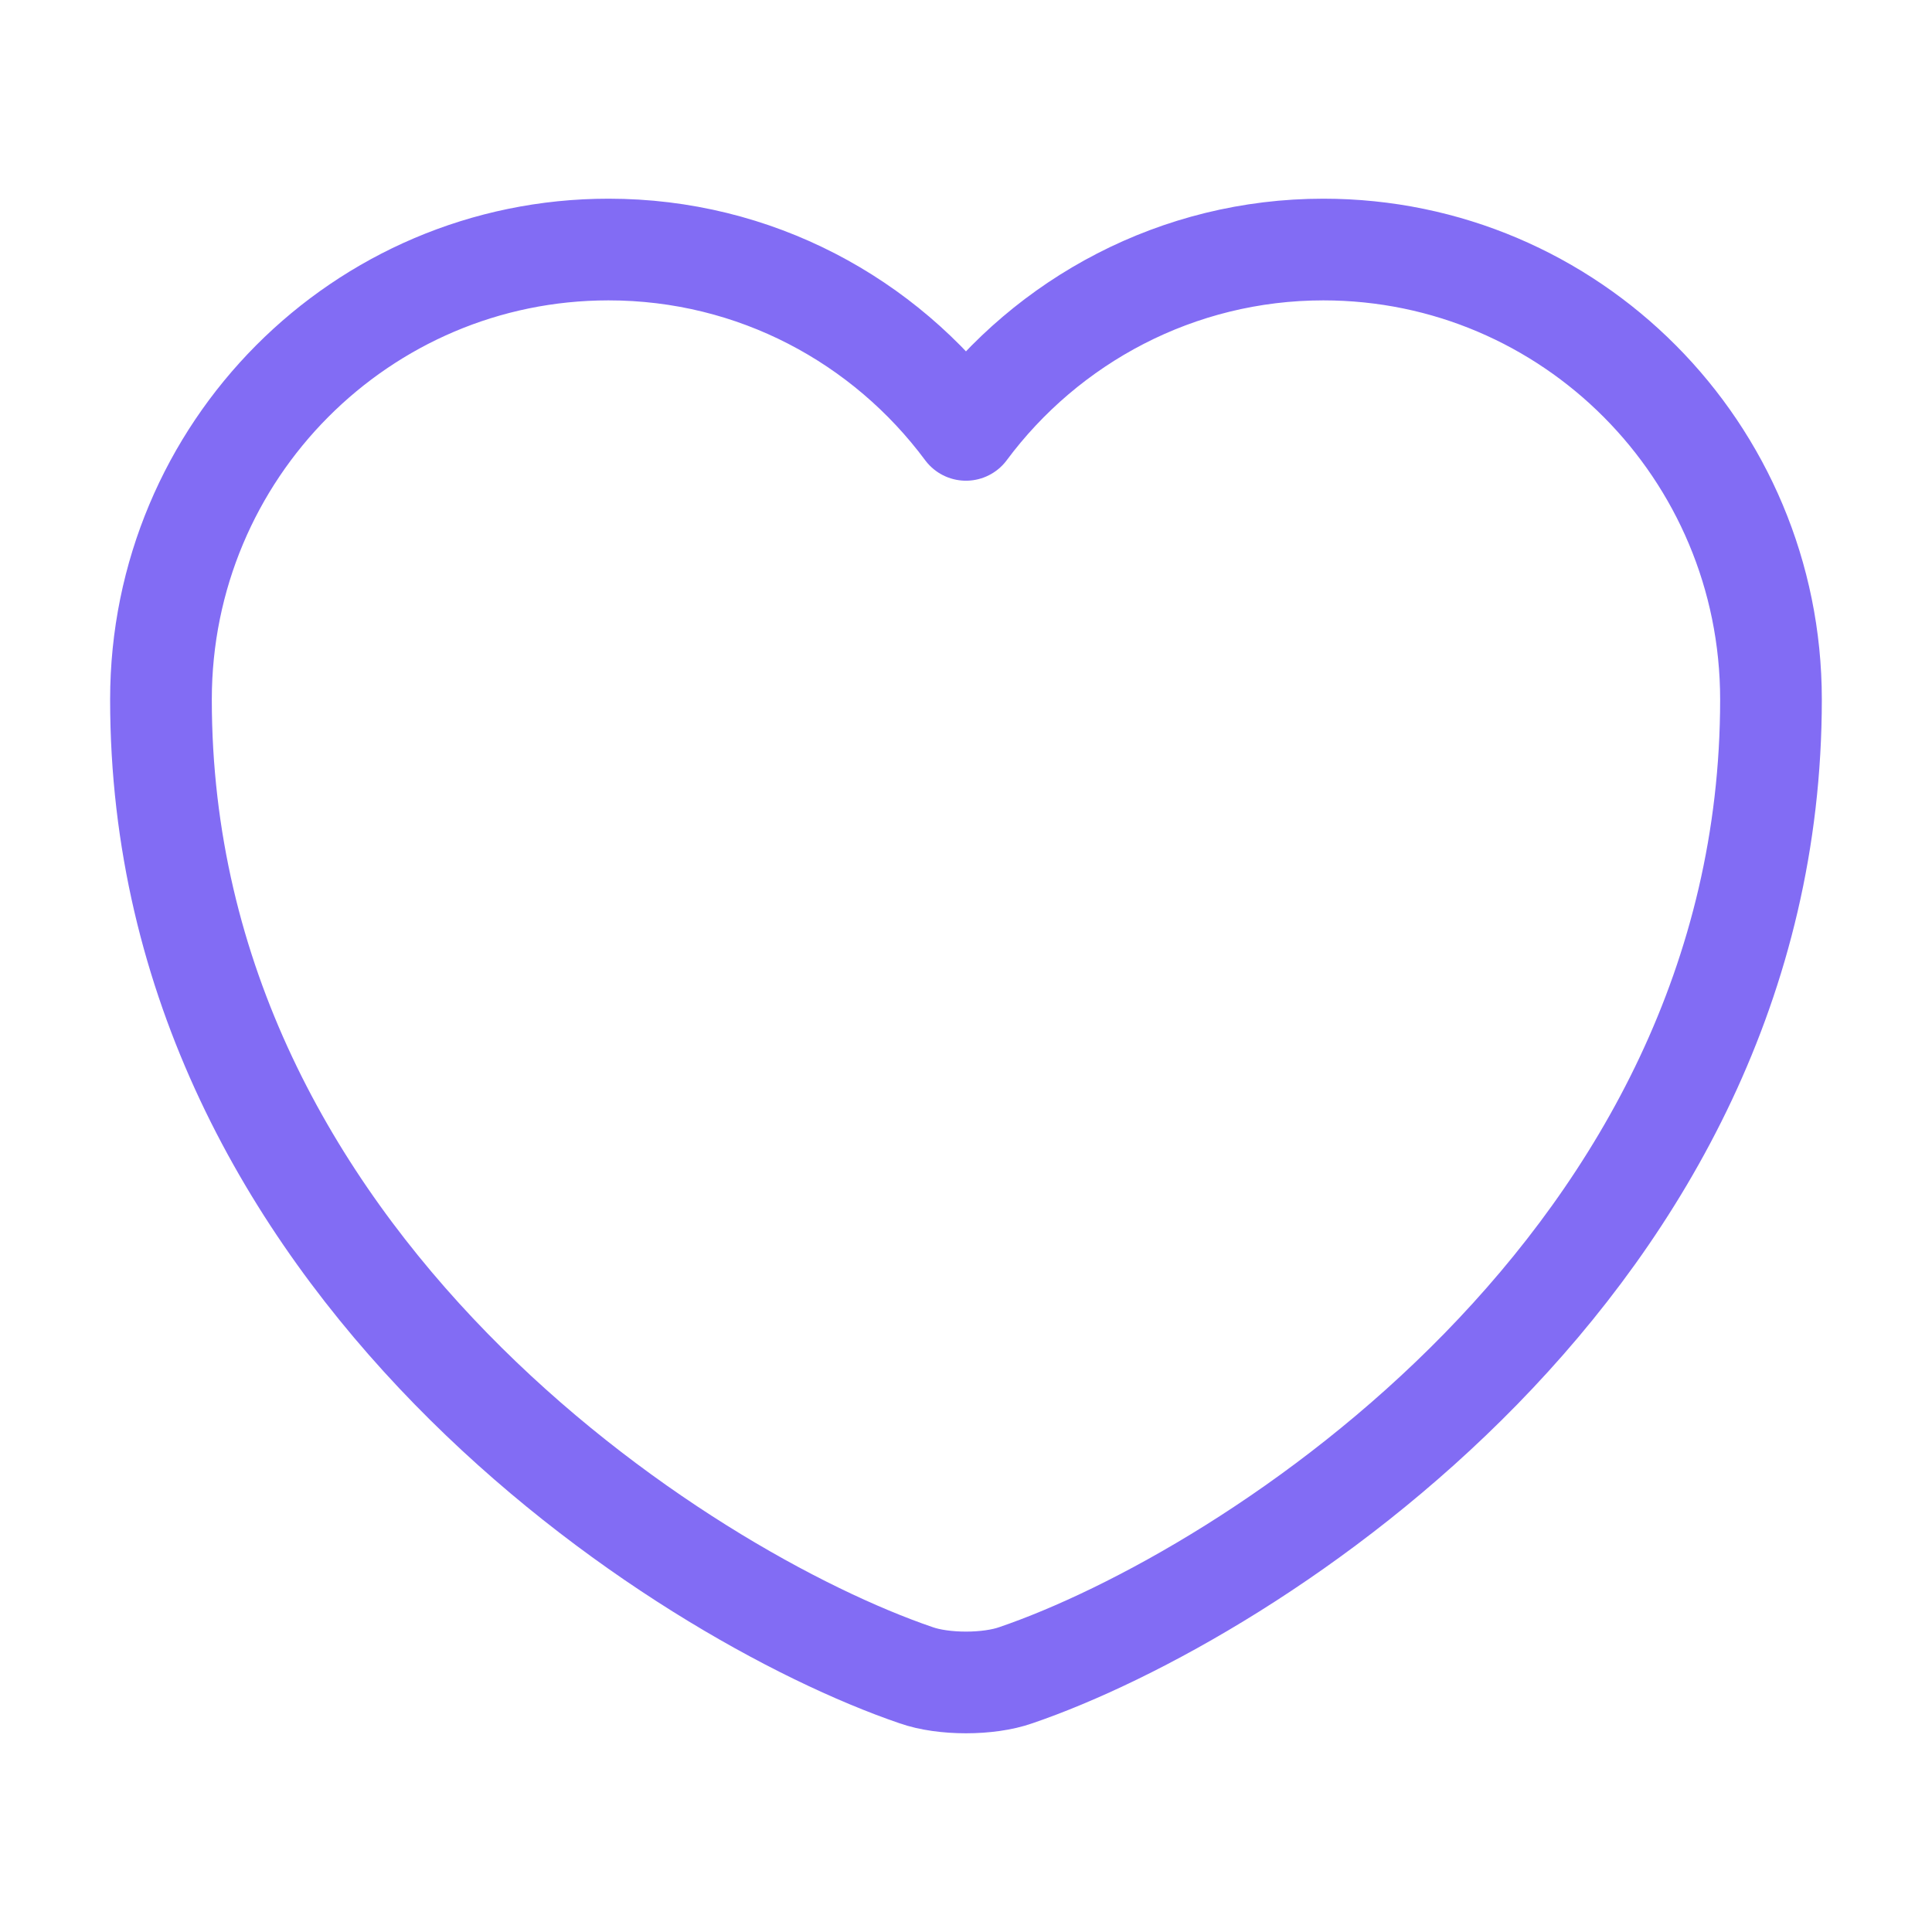 <svg width="38" height="38" viewBox="0 0 38 38" fill="none" xmlns="http://www.w3.org/2000/svg">
<g id="vuesax/linear/heart">
<g id="heart">
<path id="Vector" d="M19.981 32.949C19.443 33.139 18.556 33.139 18.018 32.949C13.426 31.381 3.166 24.842 3.166 13.759C3.166 8.867 7.109 4.908 11.969 4.908C14.851 4.908 17.4 6.302 18.999 8.455C20.599 6.302 23.163 4.908 26.029 4.908C30.89 4.908 34.833 8.867 34.833 13.759C34.833 24.842 24.573 31.381 19.981 32.949Z" stroke="#826CF4" stroke-width="2" stroke-linecap="round" stroke-linejoin="round"/>
</g>
</g>
</svg>
